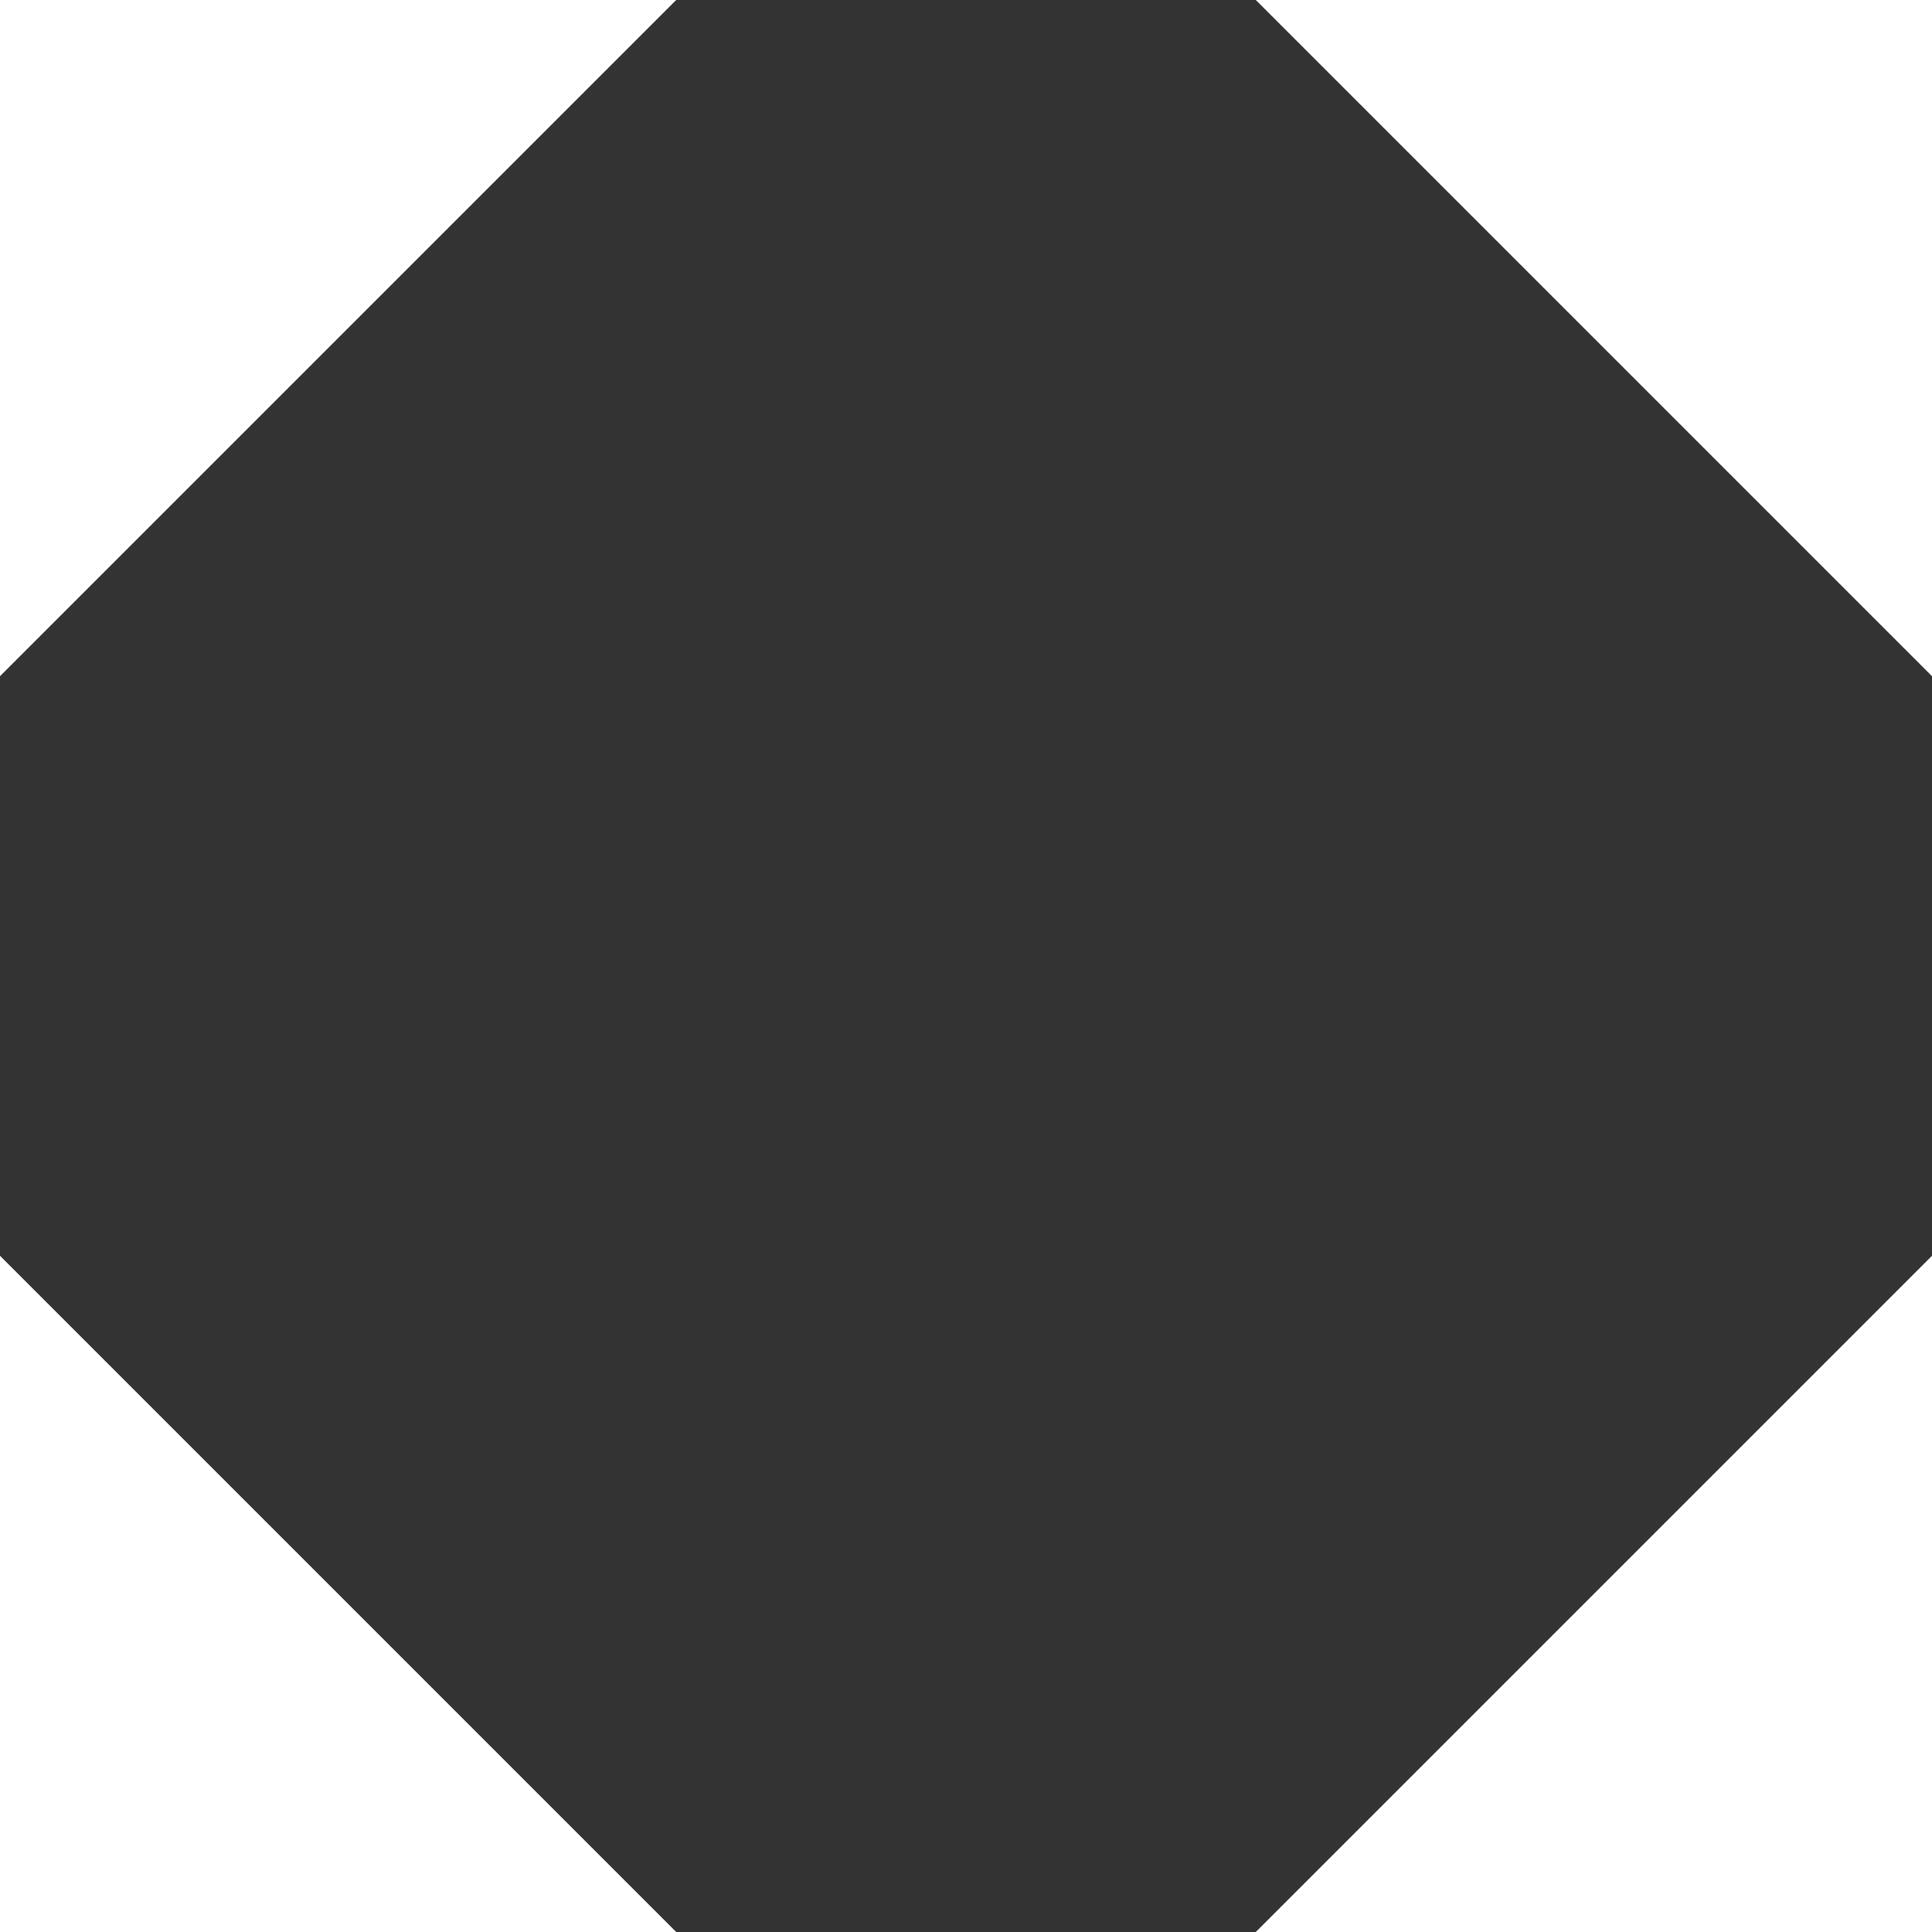 <svg xmlns="http://www.w3.org/2000/svg" width="16" height="16" viewBox="0 0 16 16"><rect x="0" y="0" width="16" height="16" fill="#333333" stroke="none"/><title>full_screen</title><g data-name="Layer 2"><path d="M10.4 0H16v5.6M10.4 16H16v-5.6M5.6 0H0v5.6m0 4.8V16h5.6" fill="#fff" data-name="Layer 1"/></g></svg>
